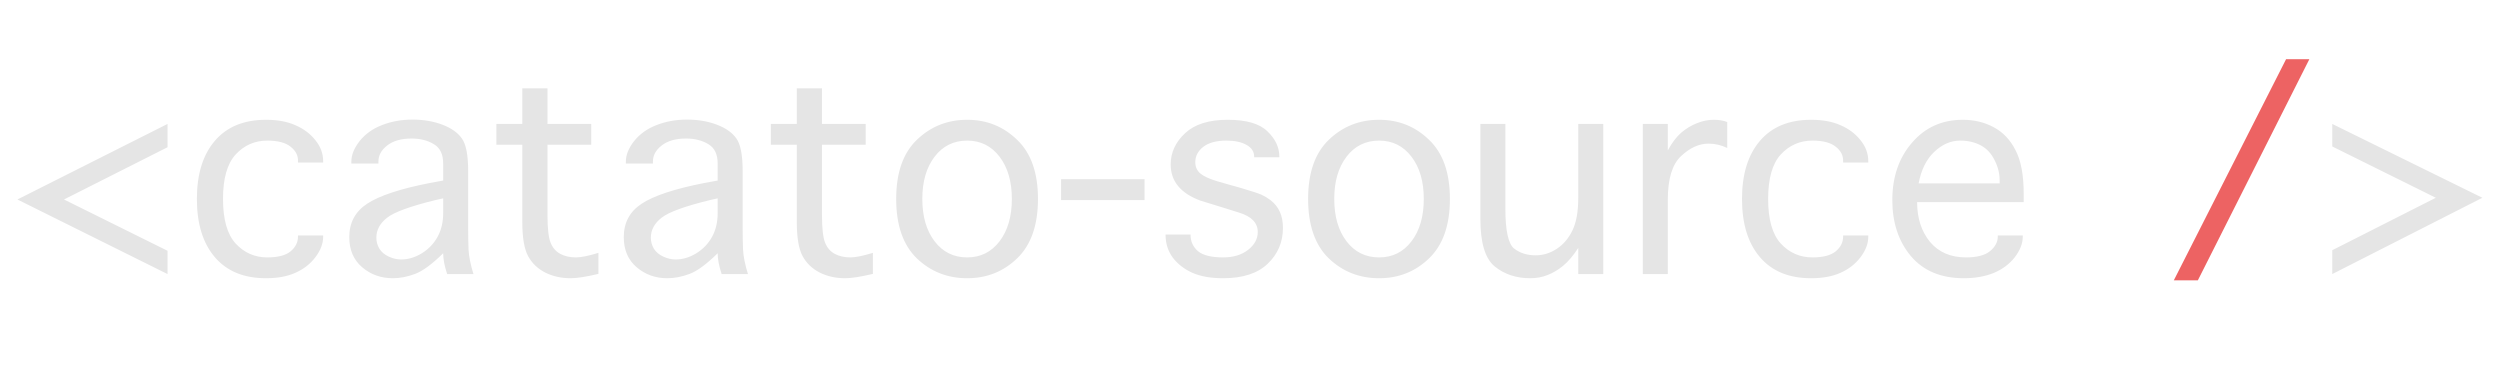 <svg width="374" height="58" viewBox="0 0 374 58" fill="none" xmlns="http://www.w3.org/2000/svg">
<path d="M25.064 18.542V22.025L9.573 29.842L25.064 37.517V41L2.606 29.842L25.064 18.542ZM44.577 35.223H48.344V35.421C48.344 36.44 47.957 37.46 47.183 38.48C46.427 39.48 45.436 40.254 44.209 40.802C43.001 41.349 41.528 41.623 39.791 41.623C36.487 41.623 33.938 40.575 32.145 38.48C30.351 36.384 29.454 33.476 29.454 29.757C29.454 26.056 30.351 23.158 32.145 21.062C33.938 18.967 36.487 17.919 39.791 17.919C41.528 17.919 43.001 18.193 44.209 18.74C45.436 19.269 46.427 20.015 47.183 20.977C47.957 21.922 48.344 22.969 48.344 24.121V24.319H44.577V24.121C44.615 23.29 44.256 22.573 43.501 21.969C42.746 21.346 41.575 21.034 39.989 21.034C38.12 21.034 36.544 21.723 35.26 23.102C33.995 24.48 33.362 26.698 33.362 29.757C33.362 32.834 33.995 35.062 35.26 36.44C36.544 37.819 38.12 38.508 39.989 38.508C41.575 38.508 42.736 38.206 43.473 37.602C44.209 36.978 44.577 36.252 44.577 35.421V35.223ZM66.894 41C66.497 39.792 66.299 38.753 66.299 37.885C64.656 39.508 63.259 40.537 62.107 40.972C60.956 41.406 59.842 41.623 58.766 41.623C56.991 41.623 55.462 41.075 54.178 39.98C52.894 38.885 52.252 37.384 52.252 35.477C52.252 33.306 53.149 31.635 54.942 30.465C56.755 29.275 59.87 28.246 64.288 27.378L66.299 27.01V24.461C66.299 23.083 65.836 22.12 64.911 21.572C63.986 21.006 62.872 20.723 61.569 20.723C60.021 20.723 58.803 21.072 57.916 21.77C57.047 22.45 56.613 23.243 56.613 24.149V24.461H52.563V24.178C52.563 23.177 52.979 22.148 53.81 21.091C54.659 20.034 55.773 19.241 57.151 18.712C58.548 18.164 60.068 17.891 61.711 17.891C63.353 17.891 64.845 18.145 66.186 18.655C67.526 19.165 68.498 19.854 69.103 20.723C69.726 21.591 70.037 23.215 70.037 25.594V34.316C70.037 35.279 70.056 36.289 70.094 37.347C70.15 38.385 70.396 39.603 70.83 41H66.894ZM66.299 29.672L65.166 29.927C61.371 30.852 58.945 31.739 57.888 32.589C56.83 33.42 56.302 34.411 56.302 35.562C56.302 36.148 56.453 36.695 56.755 37.205C57.076 37.715 57.548 38.111 58.171 38.395C58.794 38.678 59.408 38.819 60.012 38.819C61.05 38.819 62.07 38.517 63.07 37.913C64.09 37.29 64.883 36.469 65.449 35.449C66.016 34.43 66.299 33.24 66.299 31.881V29.672ZM89.522 37.828V40.972C87.709 41.406 86.321 41.623 85.358 41.623C83.961 41.623 82.696 41.34 81.564 40.773C80.45 40.207 79.6 39.395 79.015 38.338C78.429 37.262 78.137 35.553 78.137 33.212V21.657H74.257V18.542H78.137V13.218H81.903V18.542H88.445V21.657H81.903V32.136C81.903 34.118 82.054 35.496 82.356 36.27C82.659 37.045 83.14 37.611 83.801 37.97C84.462 38.328 85.255 38.508 86.18 38.508C86.916 38.508 88.03 38.281 89.522 37.828ZM107.958 41C107.562 39.792 107.363 38.753 107.363 37.885C105.721 39.508 104.324 40.537 103.172 40.972C102.02 41.406 100.906 41.623 99.83 41.623C98.055 41.623 96.526 41.075 95.242 39.98C93.958 38.885 93.316 37.384 93.316 35.477C93.316 33.306 94.213 31.635 96.007 30.465C97.819 29.275 100.935 28.246 105.353 27.378L107.363 27.01V24.461C107.363 23.083 106.901 22.12 105.976 21.572C105.05 21.006 103.937 20.723 102.634 20.723C101.086 20.723 99.868 21.072 98.981 21.77C98.112 22.45 97.678 23.243 97.678 24.149V24.461H93.628V24.178C93.628 23.177 94.043 22.148 94.874 21.091C95.724 20.034 96.838 19.241 98.216 18.712C99.613 18.164 101.133 17.891 102.775 17.891C104.418 17.891 105.91 18.145 107.25 18.655C108.59 19.165 109.563 19.854 110.167 20.723C110.79 21.591 111.102 23.215 111.102 25.594V34.316C111.102 35.279 111.12 36.289 111.158 37.347C111.215 38.385 111.46 39.603 111.895 41H107.958ZM107.363 29.672L106.23 29.927C102.436 30.852 100.009 31.739 98.952 32.589C97.895 33.42 97.366 34.411 97.366 35.562C97.366 36.148 97.517 36.695 97.819 37.205C98.14 37.715 98.612 38.111 99.235 38.395C99.858 38.678 100.472 38.819 101.076 38.819C102.115 38.819 103.134 38.517 104.135 37.913C105.154 37.29 105.947 36.469 106.514 35.449C107.08 34.43 107.363 33.24 107.363 31.881V29.672ZM130.586 37.828V40.972C128.773 41.406 127.386 41.623 126.423 41.623C125.026 41.623 123.761 41.34 122.628 40.773C121.514 40.207 120.664 39.395 120.079 38.338C119.494 37.262 119.201 35.553 119.201 33.212V21.657H115.321V18.542H119.201V13.218H122.968V18.542H129.51V21.657H122.968V32.136C122.968 34.118 123.119 35.496 123.421 36.27C123.723 37.045 124.204 37.611 124.865 37.97C125.526 38.328 126.319 38.508 127.244 38.508C127.98 38.508 129.094 38.281 130.586 37.828ZM144.689 41.623C141.744 41.623 139.233 40.632 137.156 38.649C135.098 36.648 134.069 33.684 134.069 29.757C134.069 25.849 135.098 22.903 137.156 20.921C139.233 18.92 141.744 17.919 144.689 17.919C147.616 17.919 150.108 18.92 152.166 20.921C154.243 22.903 155.281 25.849 155.281 29.757C155.281 33.684 154.243 36.648 152.166 38.649C150.108 40.632 147.616 41.623 144.689 41.623ZM144.689 38.508C146.691 38.508 148.305 37.705 149.532 36.101C150.759 34.496 151.373 32.381 151.373 29.757C151.373 27.151 150.759 25.046 149.532 23.441C148.305 21.837 146.691 21.034 144.689 21.034C142.669 21.034 141.046 21.837 139.818 23.441C138.591 25.046 137.978 27.151 137.978 29.757C137.978 32.381 138.591 34.496 139.818 36.101C141.046 37.705 142.669 38.508 144.689 38.508ZM158.736 29.927V26.811H171.226V29.927H158.736ZM174.369 35.081H178.107V35.138C178.107 36.12 178.476 36.931 179.212 37.573C179.967 38.196 181.223 38.508 182.979 38.508C184.508 38.508 185.754 38.13 186.717 37.375C187.68 36.62 188.161 35.732 188.161 34.713C188.161 33.335 187.217 32.362 185.329 31.796L183.432 31.201L182.157 30.805L179.58 30.012C176.616 28.917 175.134 27.114 175.134 24.602C175.134 22.828 175.851 21.27 177.286 19.93C178.721 18.589 180.845 17.919 183.658 17.919C186.452 17.919 188.435 18.495 189.605 19.646C190.795 20.779 191.39 22.044 191.39 23.441V23.526H187.623V23.441C187.623 22.686 187.245 22.101 186.49 21.686C185.735 21.251 184.725 21.034 183.46 21.034C181.968 21.034 180.817 21.346 180.005 21.969C179.212 22.592 178.815 23.356 178.815 24.263C178.815 24.961 179.07 25.528 179.58 25.962C180.109 26.396 180.987 26.793 182.214 27.151L183.998 27.661L185.329 28.029C187.142 28.558 188.274 28.926 188.728 29.134C189.181 29.341 189.634 29.615 190.087 29.955C190.71 30.446 191.173 31.031 191.475 31.711C191.777 32.391 191.928 33.184 191.928 34.09C191.928 36.223 191.163 38.017 189.634 39.471C188.123 40.906 185.905 41.623 182.979 41.623C181.128 41.623 179.59 41.349 178.362 40.802C177.154 40.254 176.182 39.499 175.445 38.536C174.728 37.554 174.369 36.422 174.369 35.138V35.081ZM206.314 41.623C203.369 41.623 200.858 40.632 198.781 38.649C196.723 36.648 195.694 33.684 195.694 29.757C195.694 25.849 196.723 22.903 198.781 20.921C200.858 18.92 203.369 17.919 206.314 17.919C209.241 17.919 211.733 18.92 213.791 20.921C215.868 22.903 216.906 25.849 216.906 29.757C216.906 33.684 215.868 36.648 213.791 38.649C211.733 40.632 209.241 41.623 206.314 41.623ZM206.314 38.508C208.316 38.508 209.93 37.705 211.157 36.101C212.384 34.496 212.998 32.381 212.998 29.757C212.998 27.151 212.384 25.046 211.157 23.441C209.93 21.837 208.316 21.034 206.314 21.034C204.294 21.034 202.671 21.837 201.443 23.441C200.216 25.046 199.603 27.151 199.603 29.757C199.603 32.381 200.216 34.496 201.443 36.101C202.671 37.705 204.294 38.508 206.314 38.508ZM236.107 18.542H239.846V41H236.107V37.092C235.333 38.281 234.569 39.178 233.813 39.782C233.077 40.386 232.312 40.84 231.52 41.142C230.727 41.463 229.858 41.623 228.914 41.623C226.837 41.623 225.072 41.038 223.618 39.867C222.183 38.697 221.466 36.337 221.466 32.787V18.542H225.204V31.201C225.204 34.486 225.638 36.478 226.507 37.177C227.375 37.856 228.451 38.196 229.735 38.196C230.849 38.196 231.897 37.875 232.879 37.233C233.88 36.573 234.663 35.657 235.229 34.486C235.815 33.297 236.107 31.664 236.107 29.587V18.542ZM249.503 41H245.765V18.542H249.503V22.507C250.126 21.355 250.796 20.468 251.514 19.845C252.25 19.222 253.034 18.75 253.864 18.429C254.695 18.089 255.535 17.919 256.385 17.919C257.159 17.919 257.829 18.032 258.396 18.259V22.139C257.508 21.704 256.574 21.487 255.592 21.487C254.176 21.487 252.807 22.11 251.485 23.356C250.164 24.584 249.503 26.764 249.503 29.898V41ZM275.728 35.223H279.494V35.421C279.494 36.44 279.107 37.46 278.333 38.48C277.578 39.48 276.587 40.254 275.359 40.802C274.151 41.349 272.678 41.623 270.941 41.623C267.637 41.623 265.089 40.575 263.295 38.48C261.501 36.384 260.604 33.476 260.604 29.757C260.604 26.056 261.501 23.158 263.295 21.062C265.089 18.967 267.637 17.919 270.941 17.919C272.678 17.919 274.151 18.193 275.359 18.74C276.587 19.269 277.578 20.015 278.333 20.977C279.107 21.922 279.494 22.969 279.494 24.121V24.319H275.728V24.121C275.765 23.29 275.407 22.573 274.651 21.969C273.896 21.346 272.726 21.034 271.14 21.034C269.271 21.034 267.694 21.723 266.41 23.102C265.145 24.48 264.513 26.698 264.513 29.757C264.513 32.834 265.145 35.062 266.41 36.44C267.694 37.819 269.271 38.508 271.14 38.508C272.726 38.508 273.887 38.206 274.623 37.602C275.359 36.978 275.728 36.252 275.728 35.421V35.223ZM298.865 35.223H302.604V35.421C302.604 36.422 302.207 37.441 301.414 38.48C300.621 39.499 299.573 40.283 298.271 40.83C296.968 41.359 295.476 41.623 293.796 41.623C290.379 41.623 287.735 40.519 285.866 38.31C284.016 36.101 283.091 33.306 283.091 29.927C283.091 26.472 284.073 23.611 286.036 21.346C288 19.061 290.53 17.919 293.626 17.919C295.325 17.919 296.864 18.287 298.242 19.023C299.639 19.76 300.734 20.912 301.527 22.479C302.339 24.027 302.745 26.198 302.745 28.992V30.238H286.801C286.801 32.636 287.443 34.618 288.727 36.185C290.029 37.734 291.823 38.508 294.107 38.508C295.75 38.508 296.949 38.196 297.704 37.573C298.478 36.931 298.865 36.214 298.865 35.421V35.223ZM287.027 27.435H299.148V26.981C299.148 25.943 298.894 24.933 298.384 23.951C297.893 22.951 297.204 22.214 296.316 21.742C295.429 21.27 294.4 21.034 293.229 21.034C291.832 21.034 290.539 21.601 289.35 22.733C288.179 23.847 287.405 25.414 287.027 27.435ZM348.907 41V37.432L364.398 29.587L348.907 21.912V18.542L371.365 29.587L348.907 41Z" fill="#E5E5E5"/>
<path d="M328.8 41.935H325.203L341.997 8.856H345.48L328.8 41.935Z" fill="#ED6363"/>
</svg>
